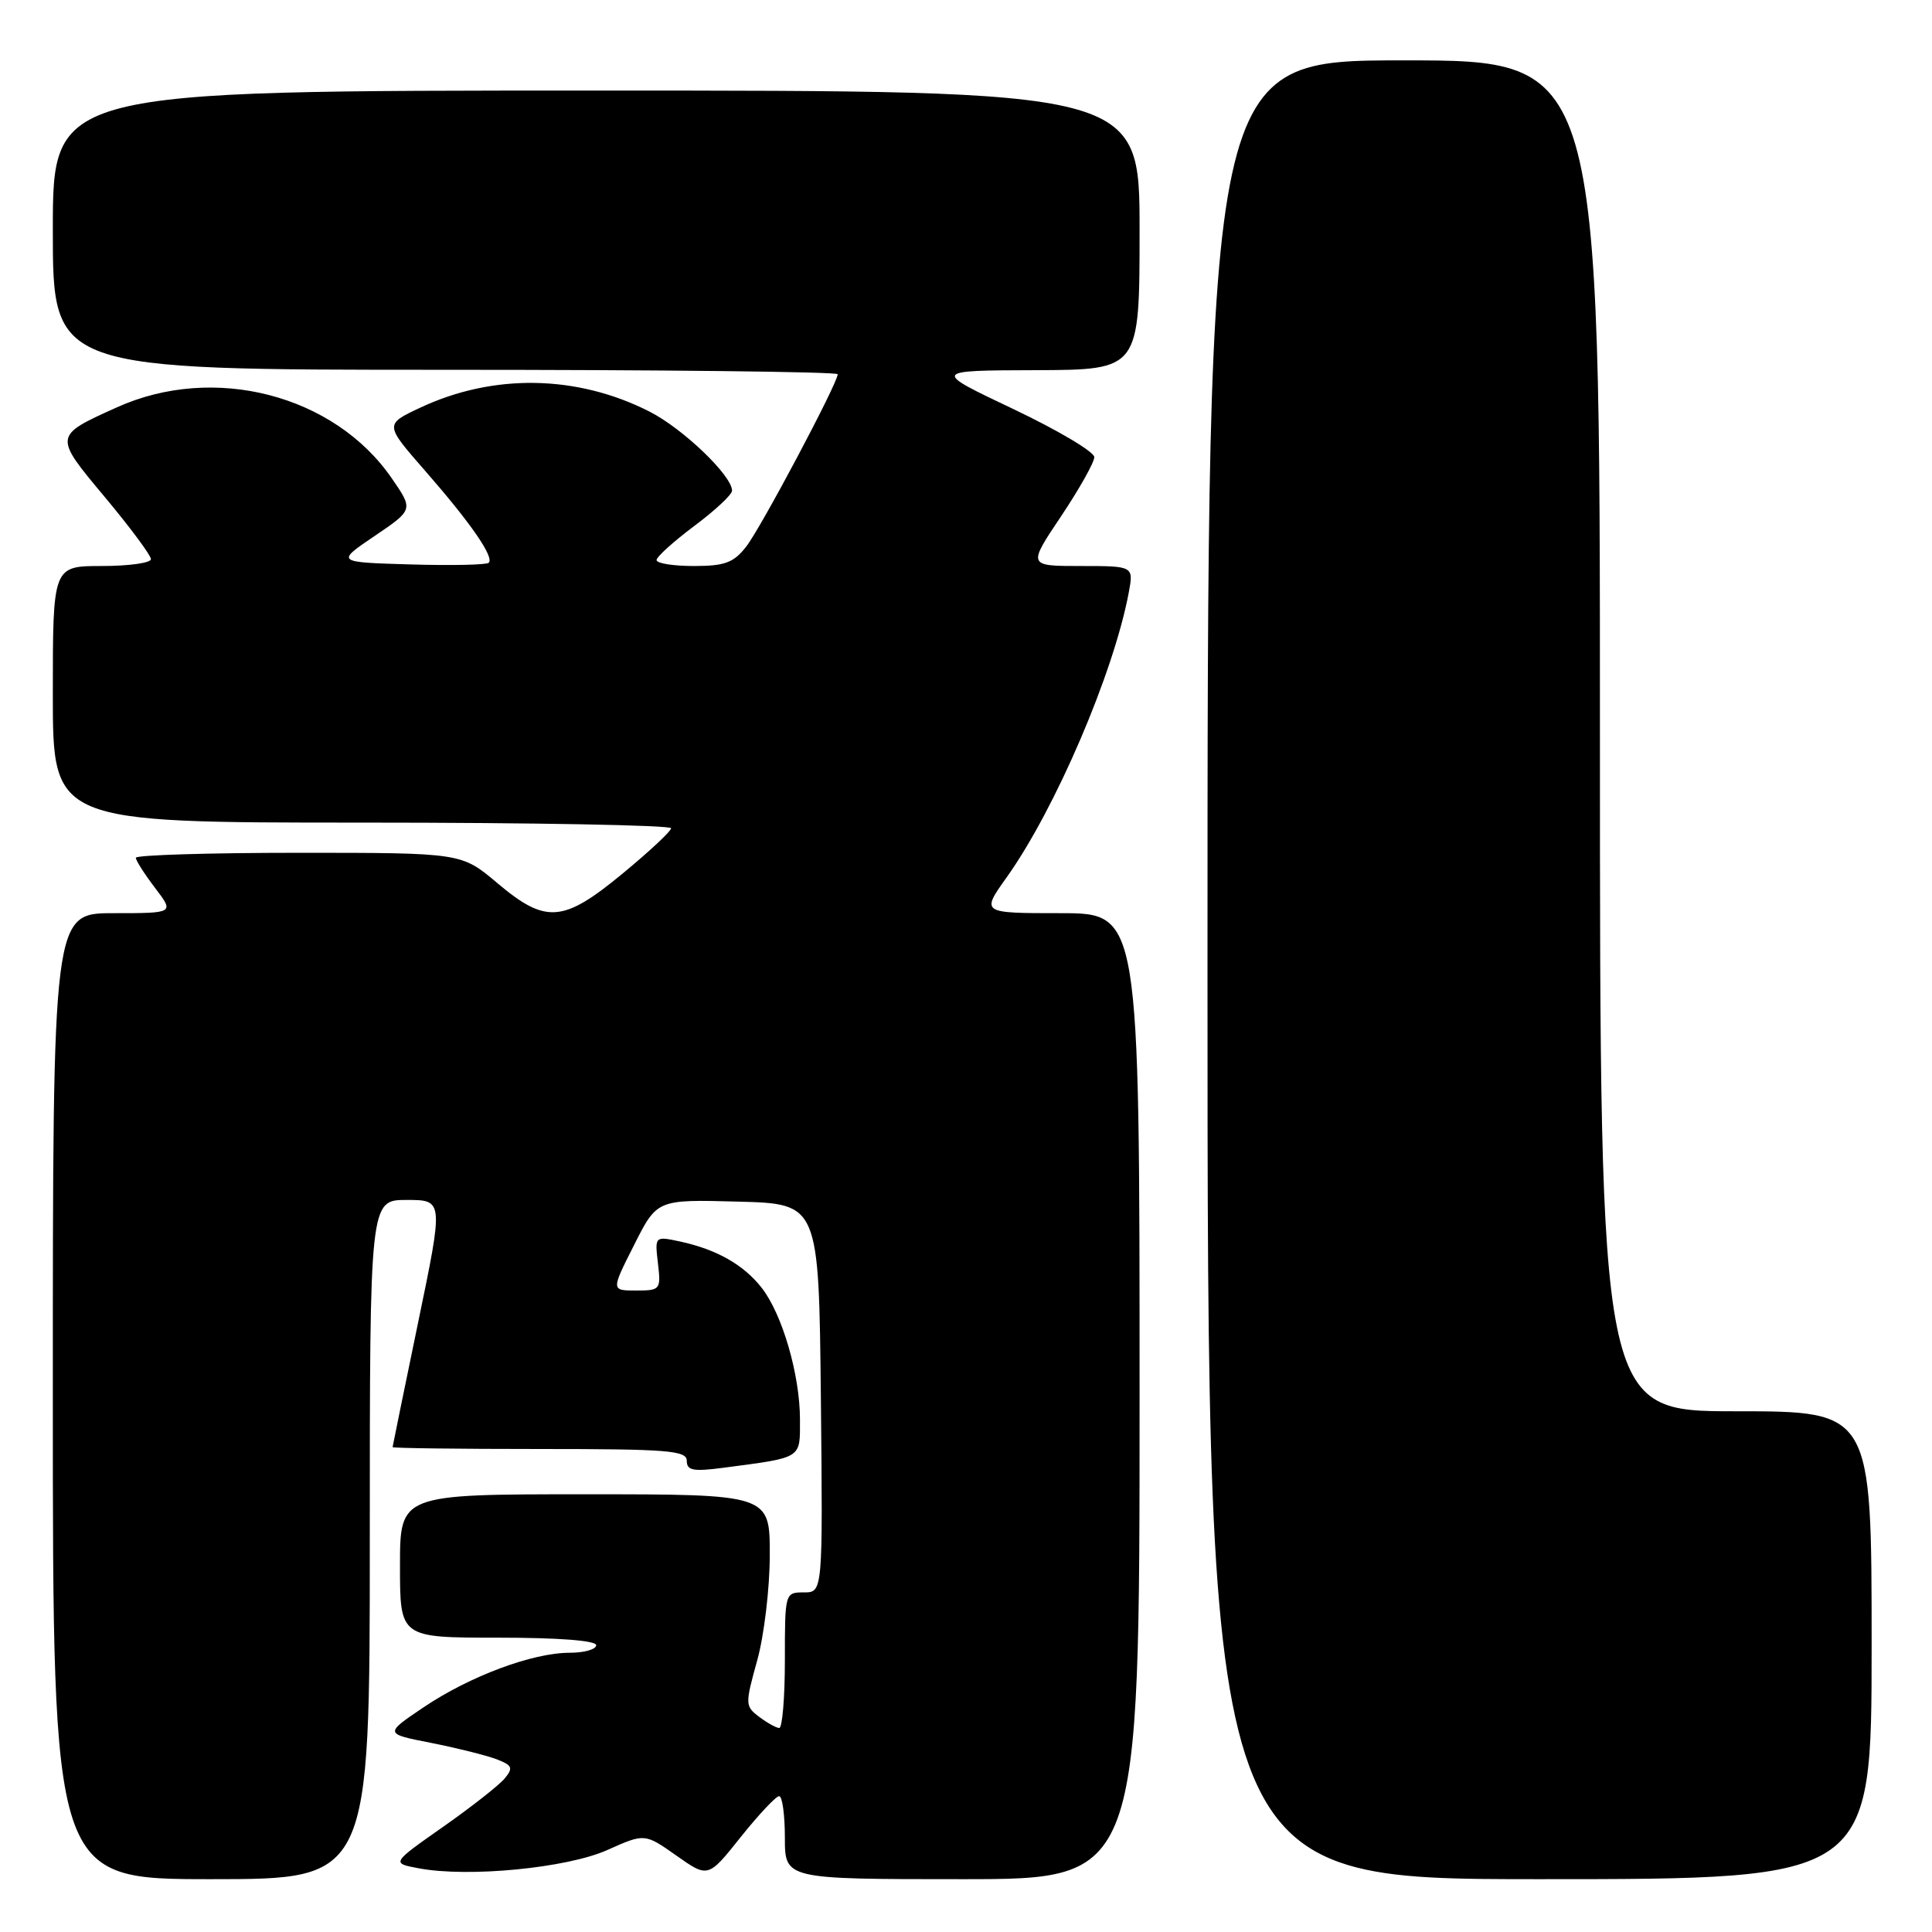 <?xml version="1.0" encoding="UTF-8" standalone="no"?>
<!DOCTYPE svg PUBLIC "-//W3C//DTD SVG 1.1//EN" "http://www.w3.org/Graphics/SVG/1.1/DTD/svg11.dtd" >
<svg xmlns="http://www.w3.org/2000/svg" xmlns:xlink="http://www.w3.org/1999/xlink" version="1.1" viewBox="0 0 256 256">
 <g >
 <path fill="currentColor"
d=" M 49.00 204.00 C 49.00 159.00 49.00 159.00 53.88 159.00 C 58.77 159.00 58.77 159.00 55.40 175.25 C 53.55 184.19 52.03 191.61 52.02 191.75 C 52.01 191.89 60.77 192.00 71.50 192.00 C 88.51 192.00 91.00 192.20 91.00 193.56 C 91.00 194.84 91.84 195.01 95.75 194.50 C 106.42 193.09 106.00 193.36 106.00 188.10 C 106.00 182.17 103.65 174.10 100.91 170.62 C 98.51 167.57 94.96 165.56 90.13 164.51 C 86.76 163.79 86.76 163.79 87.18 167.39 C 87.59 170.89 87.50 171.00 84.28 171.00 C 80.97 171.00 80.97 171.00 84.02 164.97 C 87.06 158.93 87.06 158.93 97.78 159.22 C 108.50 159.50 108.50 159.50 108.77 185.25 C 109.03 211.00 109.03 211.00 106.52 211.00 C 104.01 211.00 104.00 211.05 104.00 220.00 C 104.00 224.95 103.66 228.99 103.25 228.97 C 102.84 228.95 101.64 228.28 100.58 227.48 C 98.73 226.08 98.72 225.82 100.33 220.03 C 101.25 216.72 102.00 210.43 102.00 206.02 C 102.00 198.00 102.00 198.00 77.50 198.00 C 53.00 198.00 53.00 198.00 53.00 207.50 C 53.00 217.00 53.00 217.00 66.00 217.00 C 74.00 217.00 79.00 217.38 79.00 218.00 C 79.00 218.55 77.41 219.00 75.48 219.00 C 70.56 219.00 62.25 222.10 56.12 226.23 C 50.93 229.73 50.93 229.73 57.11 230.94 C 60.50 231.61 64.39 232.58 65.75 233.09 C 67.89 233.91 68.04 234.25 66.87 235.66 C 66.12 236.56 62.44 239.45 58.69 242.08 C 51.85 246.88 51.85 246.88 55.49 247.56 C 62.05 248.80 75.11 247.53 80.47 245.14 C 85.43 242.92 85.43 242.92 89.63 245.88 C 93.83 248.84 93.83 248.84 98.15 243.42 C 100.53 240.44 102.82 238.00 103.24 238.00 C 103.66 238.00 104.00 240.47 104.00 243.50 C 104.00 249.00 104.00 249.00 127.50 249.00 C 151.00 249.00 151.00 249.00 151.00 185.00 C 151.00 121.00 151.00 121.00 140.50 121.00 C 130.00 121.00 130.00 121.00 133.39 116.25 C 139.84 107.20 147.56 89.18 149.56 78.55 C 150.22 75.00 150.22 75.00 143.20 75.00 C 136.18 75.00 136.18 75.00 140.59 68.42 C 143.01 64.80 145.00 61.27 145.00 60.57 C 145.00 59.87 140.16 57.00 134.25 54.19 C 123.50 49.09 123.50 49.09 137.25 49.05 C 151.00 49.00 151.00 49.00 151.00 30.50 C 151.00 12.00 151.00 12.00 79.00 12.00 C 7.00 12.00 7.00 12.00 7.00 30.50 C 7.00 49.00 7.00 49.00 59.00 49.00 C 87.60 49.00 111.00 49.26 111.00 49.59 C 111.00 50.77 100.80 69.99 98.86 72.45 C 97.20 74.57 96.02 75.00 91.93 75.00 C 89.22 75.00 87.00 74.65 87.00 74.21 C 87.00 73.78 89.25 71.75 92.00 69.69 C 94.75 67.64 97.00 65.54 97.00 65.02 C 97.00 63.02 90.47 56.77 86.05 54.53 C 76.44 49.65 65.35 49.47 55.66 54.03 C 50.96 56.24 50.96 56.24 56.32 62.37 C 62.39 69.32 65.51 73.83 64.76 74.57 C 64.49 74.85 59.81 74.95 54.38 74.79 C 44.50 74.50 44.50 74.50 49.64 71.02 C 54.78 67.54 54.78 67.54 51.92 63.39 C 44.30 52.30 28.34 48.18 15.50 53.97 C 7.07 57.77 7.08 57.72 13.91 65.89 C 17.26 69.90 20.00 73.59 20.00 74.09 C 20.00 74.59 17.08 75.00 13.50 75.00 C 7.00 75.00 7.00 75.00 7.00 92.00 C 7.00 109.00 7.00 109.00 48.00 109.00 C 70.55 109.00 88.97 109.34 88.93 109.75 C 88.90 110.16 86.00 112.86 82.50 115.75 C 74.60 122.27 72.33 122.44 65.88 117.00 C 61.14 113.00 61.14 113.00 39.57 113.00 C 27.71 113.00 18.00 113.30 18.00 113.66 C 18.00 114.02 19.15 115.82 20.55 117.66 C 23.10 121.00 23.10 121.00 15.05 121.00 C 7.00 121.00 7.00 121.00 7.00 185.00 C 7.00 249.00 7.00 249.00 28.00 249.00 C 49.00 249.00 49.00 249.00 49.00 204.00 Z  M 248.00 218.00 C 248.00 187.00 248.00 187.00 230.00 187.00 C 212.00 187.00 212.00 187.00 212.00 97.50 C 212.00 8.00 212.00 8.00 186.00 8.00 C 160.00 8.00 160.00 8.00 160.00 128.50 C 160.00 249.00 160.00 249.00 204.00 249.00 C 248.00 249.00 248.00 249.00 248.00 218.00 Z "/>
</g>
</svg>
